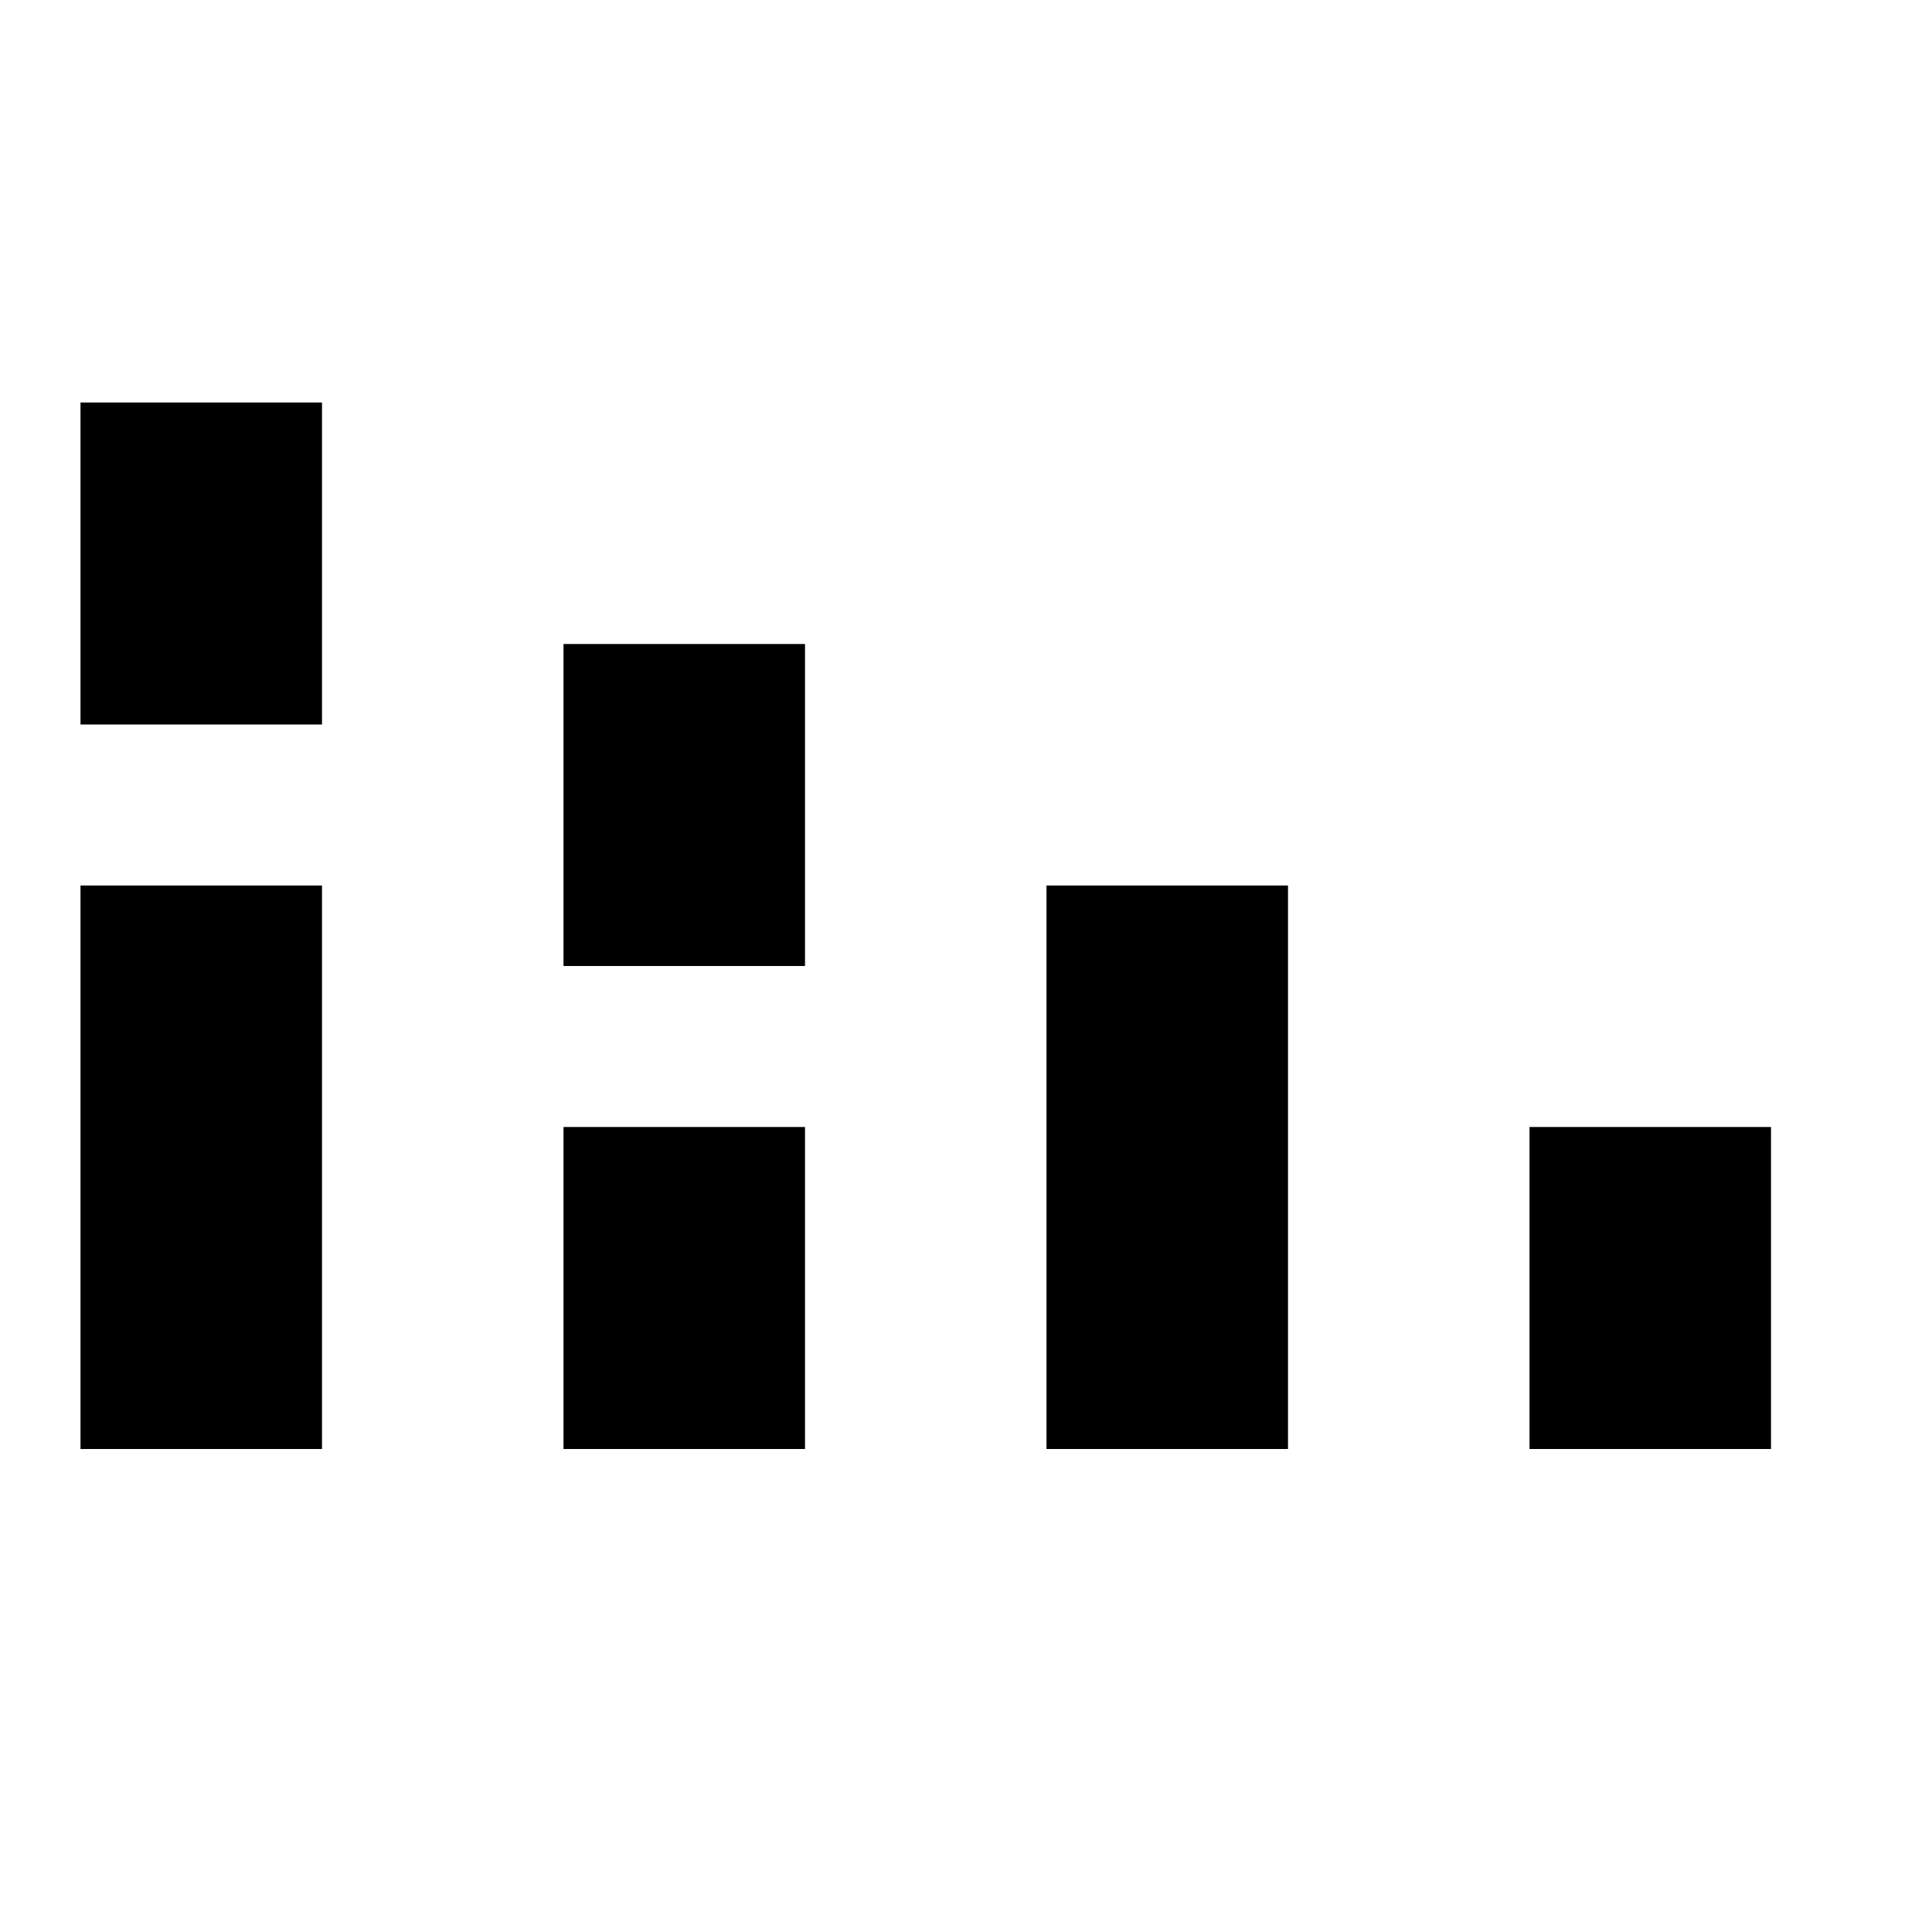 <svg id="Layer_1" data-name="Layer 1" xmlns="http://www.w3.org/2000/svg" viewBox="0 0 24 24"><defs><clipPath id="clip-path"><path class="cls-1" d="M189 229h-7l-3.818 6-1.273 2-1.909 3h-7v2h7l3.182-5 1.273-2 2.545-4h7v-2z"/></clipPath><clipPath id="clip-path-2"><path class="cls-1" d="M190 230h-7l-3.818 6-1.273 2-1.909 3h-7v2h7l3.182-5 1.273-2 2.545-4h7v-2z"/></clipPath><clipPath id="clip-path-3"><path class="cls-1" d="M208 225v-4h-3v4h3zm-6 0v-7h-3v7h3zm-6 0v-10h-3v10h3zm-6 0v-13h-3v13h3z"/></clipPath><style>.cls-1{fill:none;clip-rule:evenodd}</style></defs><path d="M16 18v-7h-3v7h3zm6 0v-4h-3v4h3zM1 5h3v4H1zm0 6h3v7H1zm6 3h3v4H7zm0-6h3v4H7z"/></svg>